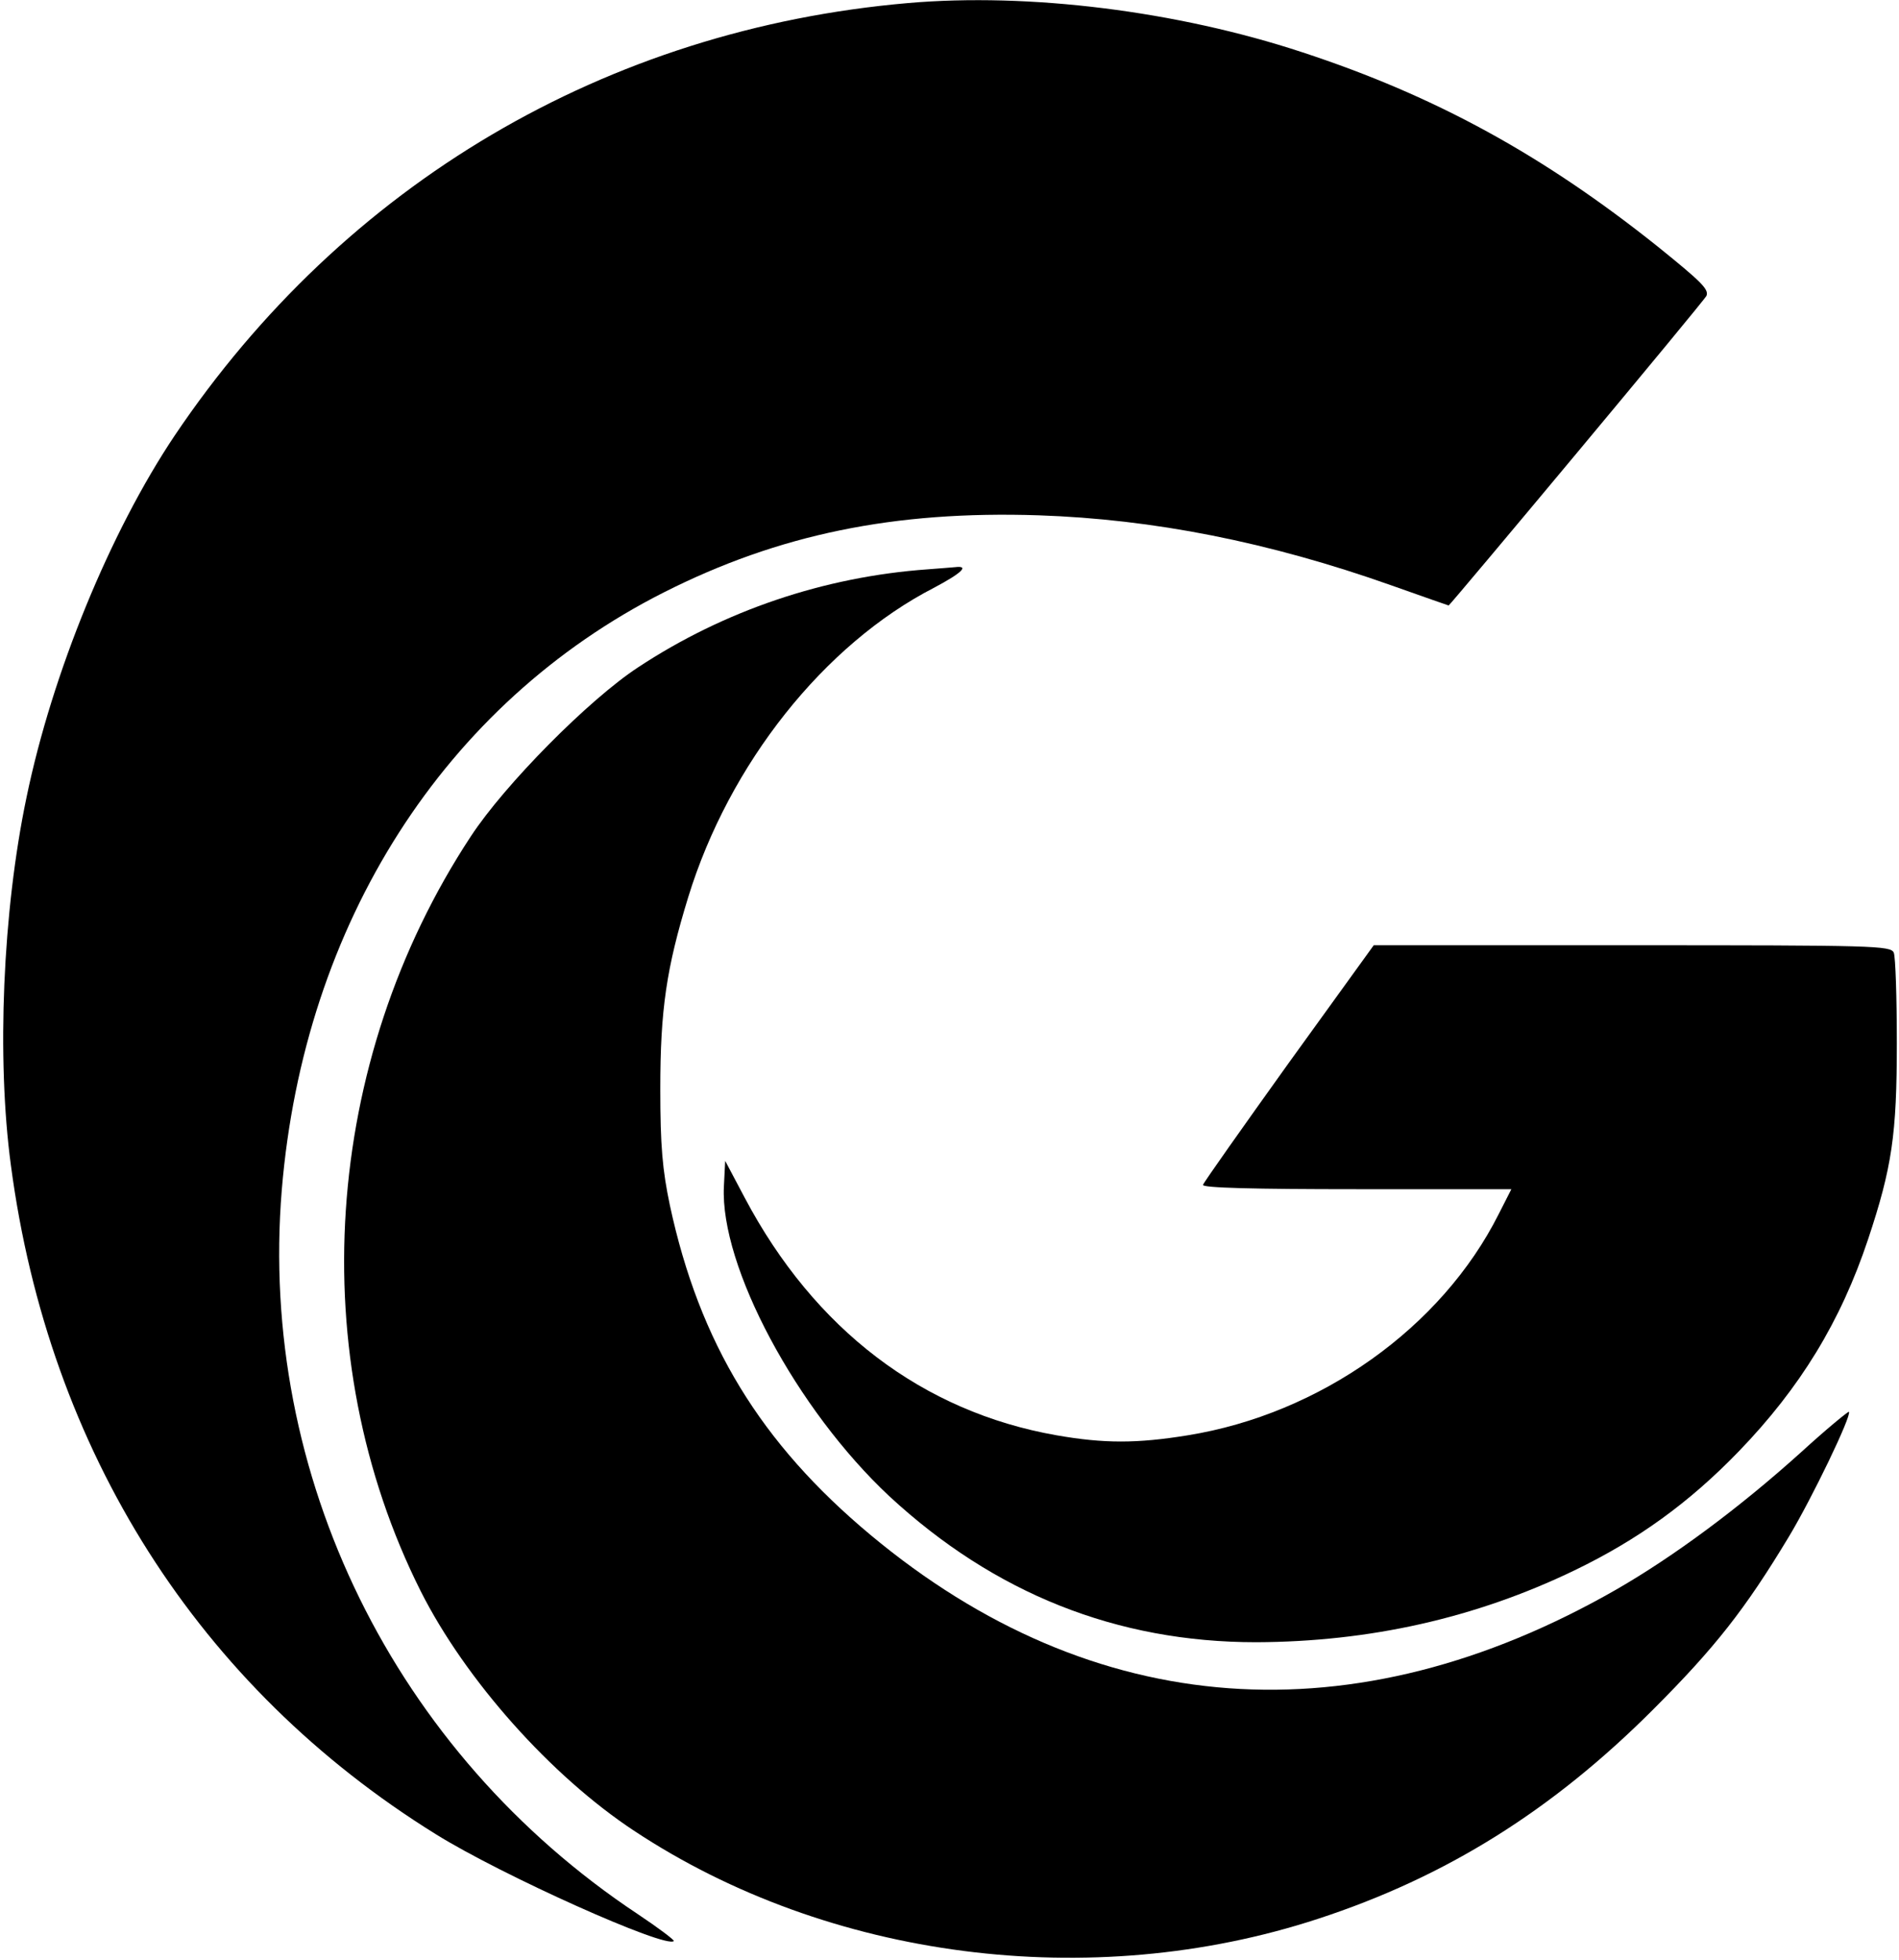 <?xml version="1.0" standalone="no"?>
<!DOCTYPE svg PUBLIC "-//W3C//DTD SVG 20010904//EN"
 "http://www.w3.org/TR/2001/REC-SVG-20010904/DTD/svg10.dtd">
<svg version="1.0" xmlns="http://www.w3.org/2000/svg"
 width="436pt" height="450pt" viewBox="0 0 436 450"
 preserveAspectRatio="xMidYMid meet">

<g transform="translate(0,450) scale(0.1,-0.1)"
fill="#000000" stroke="none">
<path d="M2085 4493 c-693 -60 -1295 -415 -1684 -993 -148 -221 -281 -545
-340 -830 -55 -262 -69 -600 -36 -845 87 -657 431 -1198 976 -1536 151 -94
528 -263 546 -245 2 2 -35 30 -83 62 -559 371 -871 1007 -817 1663 51 611 373
1116 877 1371 263 133 529 188 861 177 263 -9 528 -61 810 -161 71 -25 130
-46 131 -46 3 0 590 703 592 711 6 15 -13 33 -112 113 -263 210 -511 346 -816
446 -288 95 -628 137 -905 113z"/>
<path d="M2130 3193 c-238 -17 -468 -95 -665 -225 -113 -74 -306 -269 -384
-388 -341 -518 -386 -1193 -115 -1733 103 -204 299 -424 490 -550 446 -295
1048 -373 1570 -202 294 96 538 249 769 480 143 143 212 231 312 397 53 88
145 279 138 287 -2 1 -52 -40 -110 -93 -142 -128 -292 -239 -424 -315 -602
-345 -1201 -301 -1712 125 -253 211 -393 441 -461 757 -17 81 -22 136 -22 267
0 182 14 277 64 440 94 306 312 581 565 711 64 34 81 51 48 47 -10 -1 -38 -3
-63 -5z"/>
<path d="M2959 2060 c-106 -148 -195 -274 -197 -280 -3 -7 119 -10 352 -10
l356 0 -29 -57 c-131 -261 -410 -459 -714 -508 -117 -19 -192 -19 -301 0 -308
54 -556 243 -716 545 l-45 85 -3 -59 c-9 -183 167 -512 380 -711 241 -223 522
-335 842 -335 260 1 503 55 731 165 145 70 263 155 377 273 141 146 234 298
297 487 55 165 66 241 66 450 0 105 -3 198 -7 208 -7 16 -45 17 -601 17 l-593
0 -195 -270z"/>
</g>
</svg>
